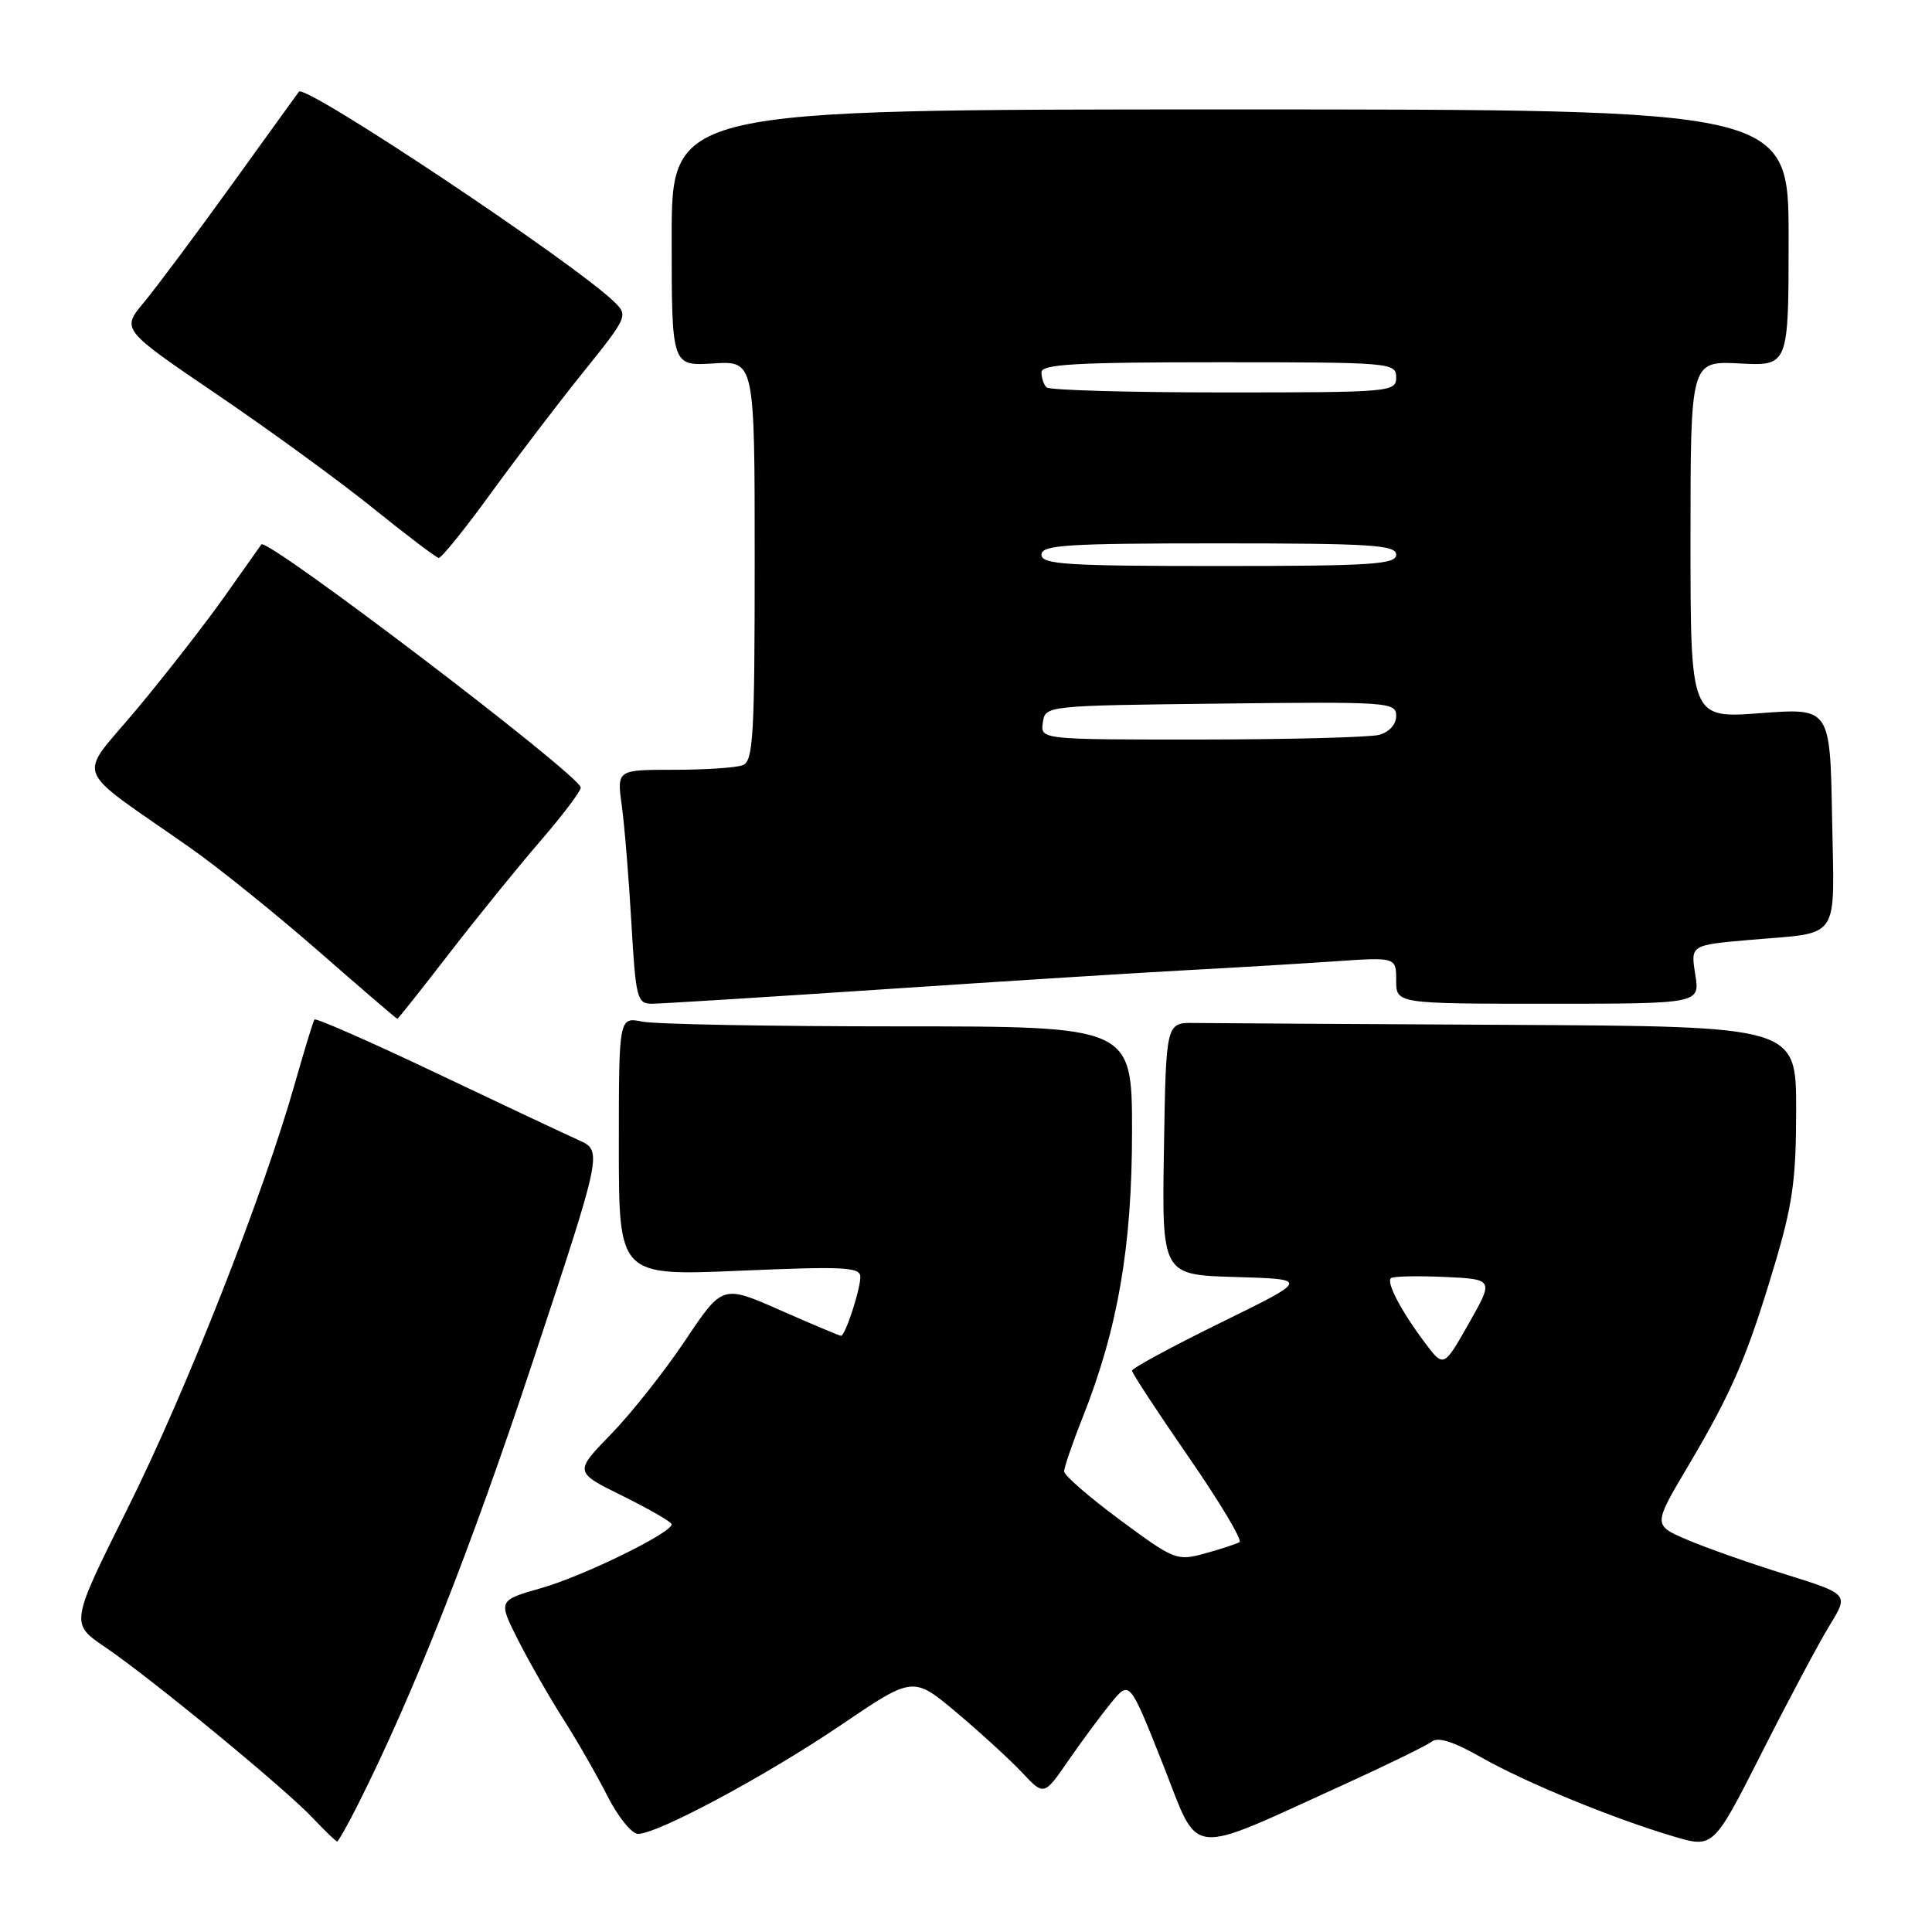 <?xml version="1.0" encoding="UTF-8" standalone="no"?>
<!DOCTYPE svg PUBLIC "-//W3C//DTD SVG 1.1//EN" "http://www.w3.org/Graphics/SVG/1.1/DTD/svg11.dtd" >
<svg xmlns="http://www.w3.org/2000/svg" xmlns:xlink="http://www.w3.org/1999/xlink" version="1.1" viewBox="0 0 256 256">
 <g >
 <path fill="currentColor"
d=" M 178.30 236.36 C 183.91 233.80 189.05 231.29 189.72 230.77 C 190.54 230.12 192.64 230.79 196.22 232.83 C 202.07 236.16 213.67 240.94 221.77 243.34 C 227.03 244.90 227.03 244.90 233.47 232.20 C 237.00 225.22 241.04 217.64 242.44 215.36 C 244.98 211.23 244.98 211.23 236.52 208.59 C 231.86 207.14 226.03 205.08 223.55 204.02 C 219.04 202.09 219.04 202.09 223.66 194.30 C 229.52 184.40 231.49 179.82 235.09 167.78 C 237.54 159.60 238.00 156.32 238.00 147.03 C 238.00 136.00 238.00 136.00 200.00 135.80 C 179.10 135.69 160.31 135.58 158.25 135.55 C 154.50 135.50 154.50 135.50 154.23 152.21 C 153.95 168.93 153.95 168.93 163.73 169.21 C 173.50 169.50 173.50 169.50 161.75 175.26 C 155.29 178.43 150.00 181.30 150.00 181.62 C 150.00 181.95 153.37 187.09 157.49 193.05 C 161.61 199.01 164.65 204.09 164.24 204.34 C 163.83 204.58 161.77 205.26 159.66 205.84 C 155.94 206.86 155.61 206.73 148.41 201.40 C 144.34 198.39 141.00 195.49 141.00 194.97 C 141.00 194.45 142.11 191.20 143.48 187.76 C 148.13 176.01 150.00 165.16 150.00 149.96 C 150.00 136.00 150.00 136.00 119.12 136.00 C 102.14 136.00 86.84 135.72 85.12 135.37 C 82.00 134.75 82.00 134.75 82.00 151.91 C 82.00 169.06 82.00 169.06 98.00 168.38 C 111.88 167.78 114.00 167.89 114.00 169.20 C 114.00 170.89 112.00 177.00 111.44 177.00 C 111.24 177.00 107.63 175.48 103.41 173.62 C 95.73 170.23 95.73 170.23 90.78 177.64 C 88.05 181.71 83.63 187.30 80.95 190.05 C 76.08 195.06 76.08 195.06 82.54 198.24 C 86.09 200.00 89.00 201.68 89.00 201.98 C 89.00 203.12 77.30 208.84 71.75 210.42 C 66.00 212.06 66.00 212.06 68.63 217.28 C 70.09 220.15 72.77 224.85 74.60 227.72 C 76.43 230.59 79.08 235.20 80.48 237.97 C 81.89 240.74 83.71 243.00 84.54 243.00 C 87.15 243.00 101.56 235.27 111.47 228.55 C 121.00 222.09 121.00 222.09 126.75 226.92 C 129.91 229.58 133.81 233.15 135.42 234.86 C 138.34 237.97 138.34 237.97 141.60 233.23 C 143.40 230.63 145.95 227.19 147.27 225.58 C 149.68 222.66 149.68 222.66 154.07 233.72 C 159.07 246.33 156.88 246.09 178.30 236.36 Z  M 47.36 239.25 C 54.71 224.67 62.33 205.38 70.57 180.50 C 79.85 152.50 79.85 152.50 76.67 151.07 C 74.93 150.29 66.41 146.28 57.75 142.16 C 49.08 138.04 41.85 134.86 41.67 135.09 C 41.50 135.31 40.34 139.10 39.09 143.50 C 34.94 158.20 24.66 184.34 16.94 199.81 C 9.31 215.12 9.31 215.12 13.90 218.23 C 19.99 222.36 37.73 236.96 41.44 240.89 C 43.05 242.60 44.51 244.00 44.67 244.00 C 44.83 244.00 46.04 241.86 47.36 239.25 Z  M 59.59 126.25 C 63.31 121.44 68.75 114.73 71.68 111.35 C 74.60 107.96 76.98 104.81 76.95 104.35 C 76.86 102.73 35.34 71.14 34.63 72.14 C 34.49 72.34 32.31 75.42 29.78 79.00 C 27.25 82.58 22.02 89.30 18.15 93.94 C 10.19 103.48 9.31 101.19 25.22 112.35 C 28.91 114.94 36.55 121.09 42.20 126.03 C 47.84 130.96 52.54 135.00 52.65 135.00 C 52.75 135.00 55.88 131.06 59.59 126.25 Z  M 117.50 131.06 C 133.45 129.99 151.45 128.86 157.50 128.54 C 163.55 128.22 172.21 127.70 176.75 127.39 C 185.00 126.82 185.00 126.82 185.00 129.91 C 185.00 133.00 185.00 133.00 205.13 133.00 C 225.26 133.00 225.26 133.00 224.63 129.12 C 224.01 125.23 224.01 125.23 231.76 124.55 C 244.10 123.47 243.05 125.02 242.76 108.33 C 242.50 93.80 242.50 93.80 233.25 94.50 C 224.00 95.19 224.00 95.19 224.00 71.51 C 224.00 47.83 224.00 47.83 230.50 48.16 C 237.00 48.50 237.00 48.50 237.00 31.50 C 237.00 14.50 237.00 14.50 163.00 14.50 C 89.00 14.50 89.00 14.50 89.00 31.50 C 89.00 48.50 89.00 48.50 94.50 48.16 C 100.00 47.81 100.00 47.81 100.00 74.30 C 100.00 97.53 99.81 100.86 98.42 101.39 C 97.55 101.73 93.44 102.00 89.29 102.00 C 81.74 102.00 81.74 102.00 82.39 106.75 C 82.75 109.36 83.32 116.34 83.66 122.25 C 84.24 132.32 84.42 133.00 86.39 133.00 C 87.55 133.00 101.55 132.12 117.50 131.06 Z  M 65.05 65.35 C 68.50 60.60 74.02 53.36 77.31 49.28 C 83.16 42.00 83.25 41.80 81.39 40.00 C 76.11 34.85 40.42 11.06 39.61 12.15 C 39.46 12.34 35.45 17.90 30.69 24.50 C 25.93 31.10 20.70 38.11 19.06 40.08 C 16.08 43.66 16.08 43.66 28.79 52.29 C 35.78 57.04 45.10 63.83 49.50 67.39 C 53.90 70.94 57.79 73.88 58.13 73.93 C 58.48 73.97 61.59 70.11 65.05 65.35 Z  M 188.77 177.87 C 185.64 173.68 183.69 169.97 184.30 169.37 C 184.56 169.11 187.73 169.04 191.36 169.20 C 197.95 169.50 197.95 169.50 194.62 175.37 C 191.29 181.24 191.29 181.24 188.77 177.87 Z  M 138.18 95.75 C 138.50 93.50 138.50 93.50 161.75 93.23 C 184.03 92.97 185.00 93.04 185.00 94.86 C 185.00 95.99 184.08 97.01 182.75 97.37 C 181.51 97.70 170.91 97.98 159.18 97.99 C 137.86 98.00 137.86 98.00 138.18 95.75 Z  M 138.00 73.50 C 138.00 72.21 141.28 72.00 161.50 72.00 C 181.72 72.00 185.00 72.21 185.00 73.50 C 185.00 74.79 181.72 75.00 161.50 75.00 C 141.28 75.00 138.00 74.79 138.00 73.50 Z  M 138.67 51.33 C 138.30 50.97 138.00 50.07 138.00 49.33 C 138.00 48.26 142.58 48.00 161.50 48.00 C 184.33 48.00 185.00 48.06 185.00 50.00 C 185.00 51.94 184.33 52.00 162.17 52.00 C 149.61 52.00 139.03 51.70 138.67 51.33 Z "/>
</g>
</svg>